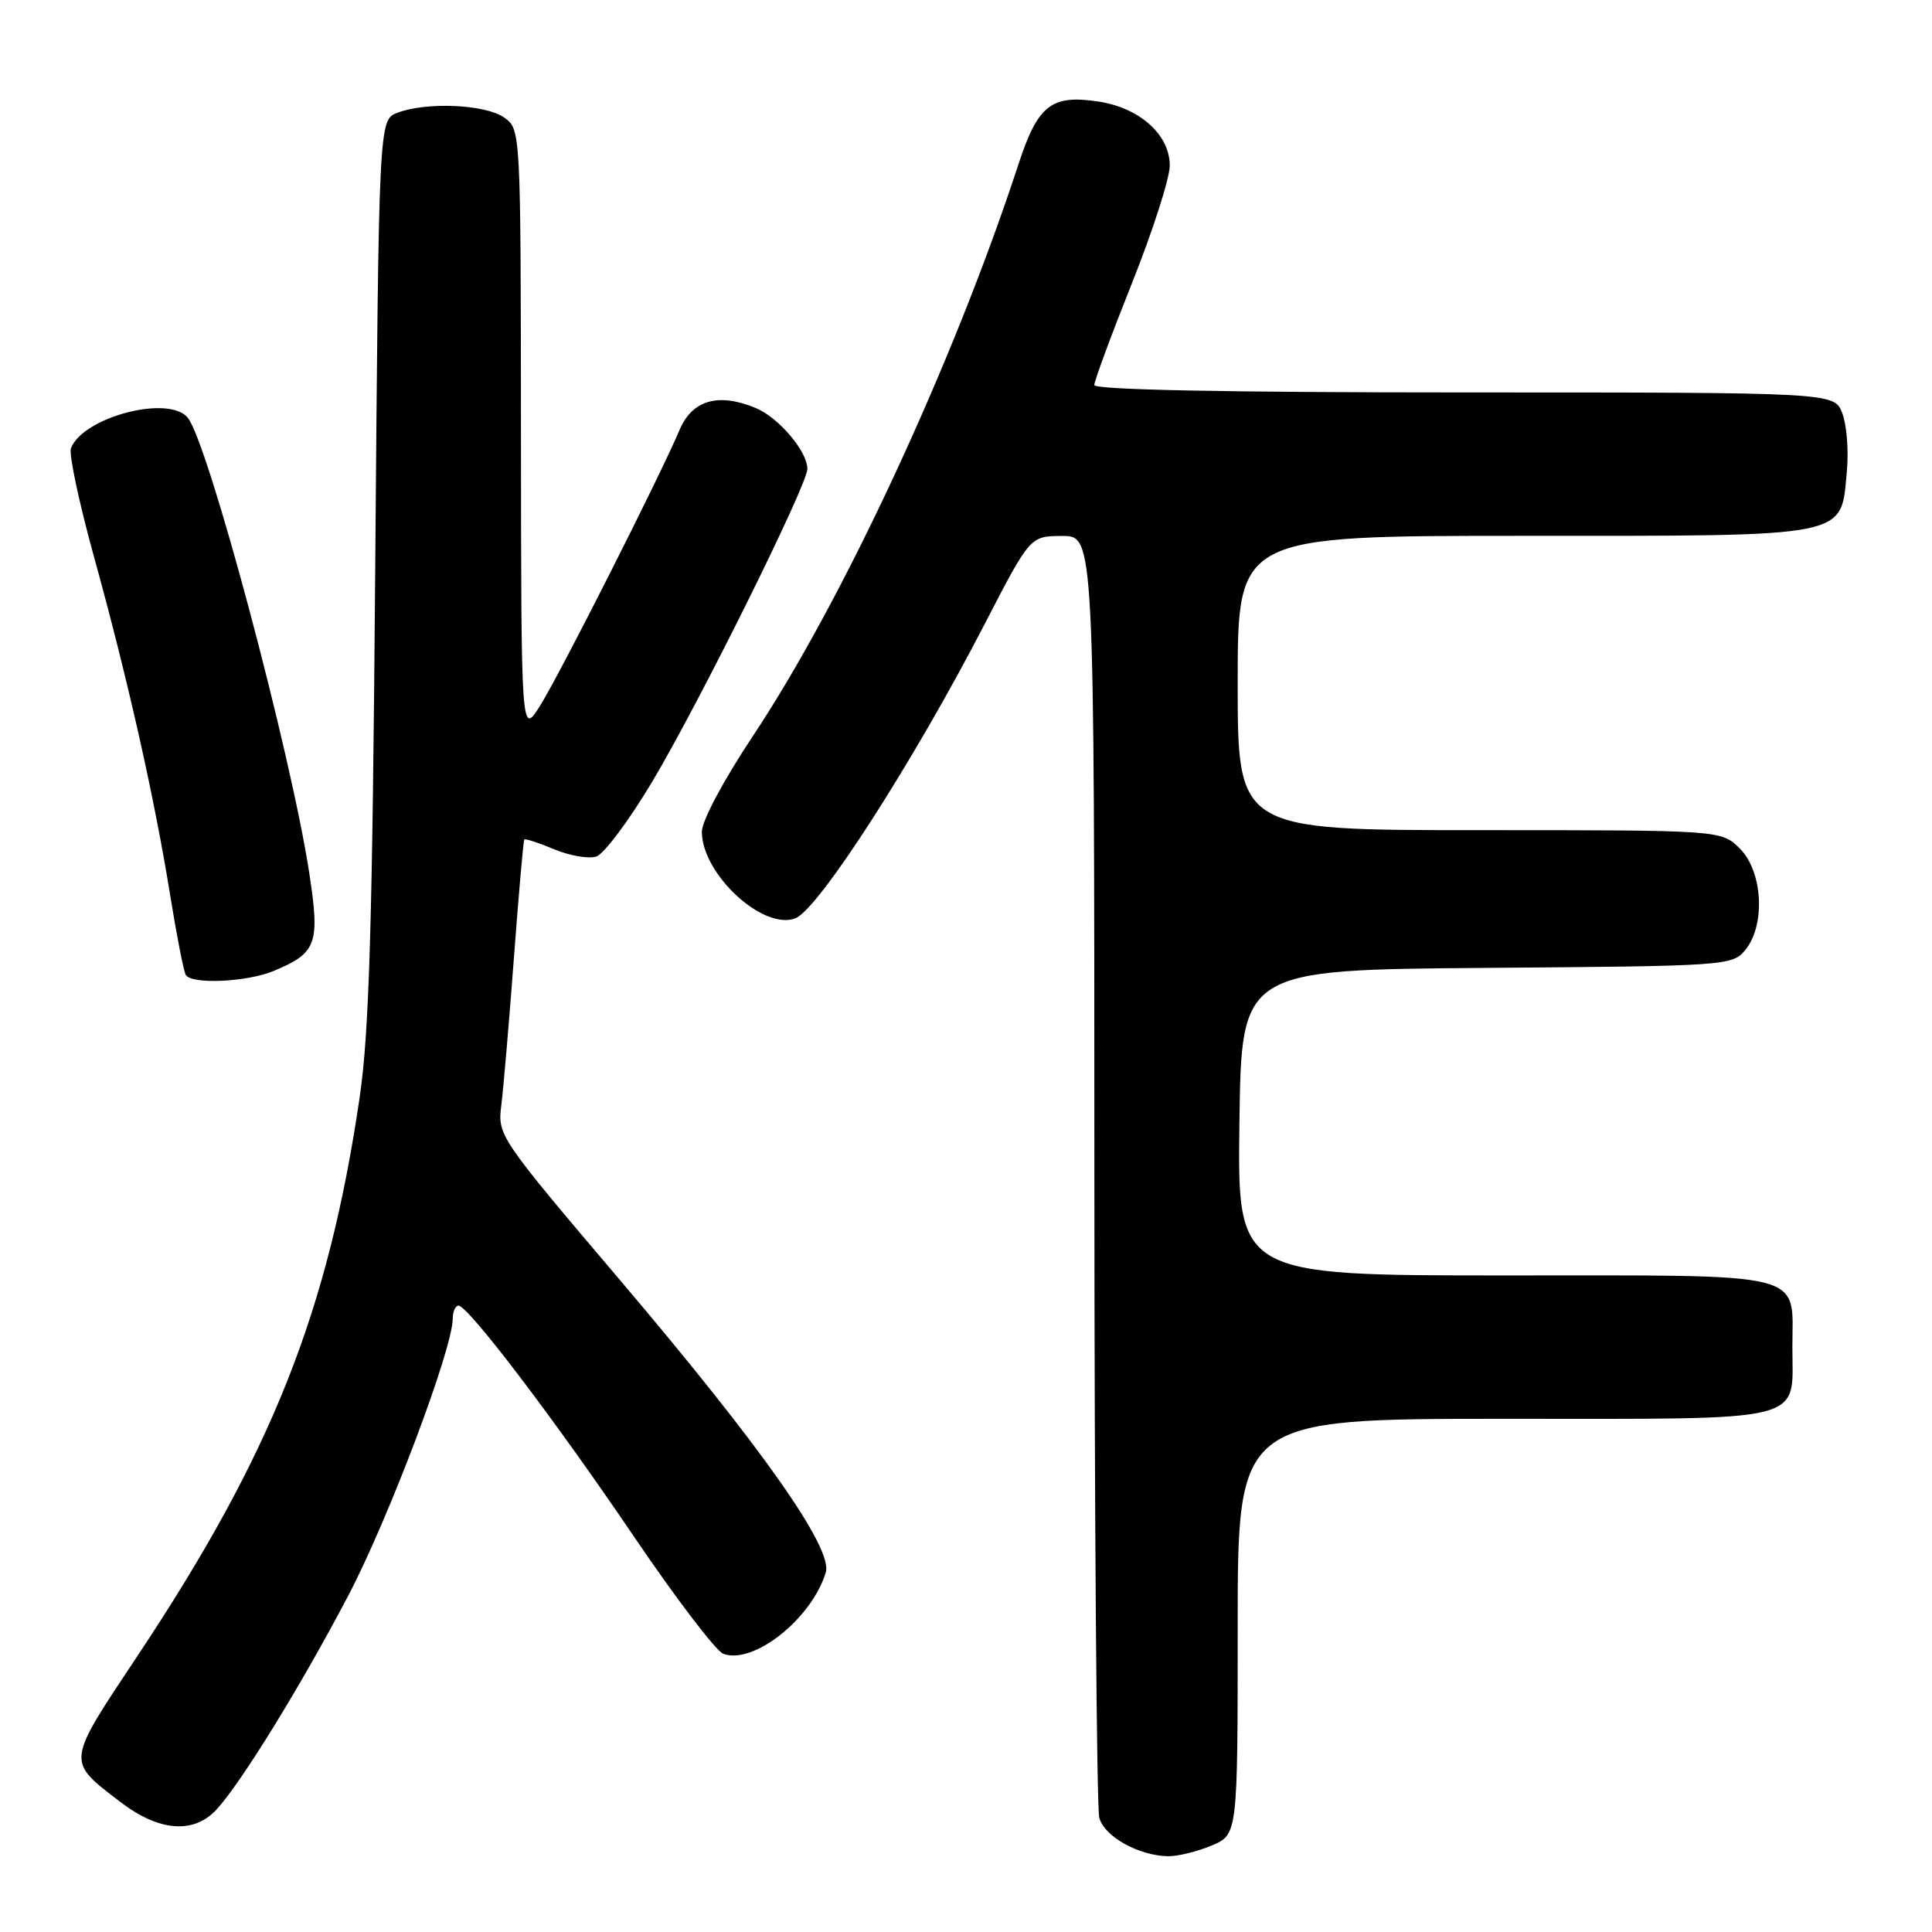<?xml version="1.0" encoding="UTF-8" standalone="no"?>
<!DOCTYPE svg PUBLIC "-//W3C//DTD SVG 1.1//EN" "http://www.w3.org/Graphics/SVG/1.1/DTD/svg11.dtd" >
<svg xmlns="http://www.w3.org/2000/svg" xmlns:xlink="http://www.w3.org/1999/xlink" version="1.1" viewBox="0 0 256 256">
 <g >
 <path fill="currentColor"
d=" M 160.53 244.55 C 164.00 243.10 164.00 243.10 164.00 215.55 C 164.00 188.00 164.00 188.00 199.38 188.00 C 240.08 188.00 237.50 188.64 237.50 178.50 C 237.50 168.36 240.08 169.00 199.36 169.00 C 163.96 169.00 163.96 169.00 164.23 148.75 C 164.50 128.50 164.50 128.50 197.00 128.25 C 228.72 128.01 229.54 127.96 231.25 125.89 C 233.96 122.61 233.59 115.50 230.55 112.45 C 228.09 110.00 228.09 110.00 196.05 110.00 C 164.00 110.00 164.00 110.00 164.00 90.50 C 164.00 71.00 164.00 71.00 201.89 71.00 C 245.50 71.00 243.89 71.32 244.72 62.44 C 244.97 59.72 244.70 56.26 244.11 54.75 C 243.05 52.00 243.05 52.00 194.02 52.00 C 162.55 52.00 145.00 51.65 145.00 51.02 C 145.00 50.48 147.25 44.39 150.00 37.50 C 152.75 30.61 155.00 23.60 155.00 21.94 C 155.00 17.85 151.00 14.27 145.52 13.45 C 139.30 12.52 137.52 13.92 134.96 21.74 C 126.34 48.06 111.65 79.68 99.69 97.64 C 95.89 103.35 93.00 108.77 93.00 110.20 C 93.00 115.81 101.11 123.32 105.39 121.68 C 108.46 120.50 121.03 100.96 130.50 82.64 C 136.50 71.03 136.50 71.03 140.75 71.02 C 145.00 71.00 145.00 71.00 145.01 154.75 C 145.02 200.81 145.31 239.56 145.66 240.86 C 146.32 243.35 150.88 245.89 154.78 245.96 C 156.04 245.98 158.62 245.35 160.53 244.55 Z  M 28.71 239.75 C 31.99 236.17 39.84 223.43 46.11 211.50 C 51.45 201.35 59.95 178.84 59.99 174.75 C 59.99 173.79 60.34 173.00 60.75 173.00 C 62.03 173.01 73.46 188.04 84.00 203.60 C 89.55 211.79 94.88 218.78 95.84 219.14 C 99.84 220.62 107.56 214.48 109.42 208.36 C 110.39 205.16 100.97 191.78 82.05 169.50 C 66.15 150.77 65.93 150.44 66.42 146.50 C 66.70 144.30 67.45 135.53 68.09 127.00 C 68.73 118.47 69.35 111.38 69.47 111.24 C 69.59 111.09 71.37 111.67 73.42 112.53 C 75.47 113.39 77.98 113.82 79.00 113.50 C 80.02 113.18 83.37 108.70 86.44 103.55 C 92.58 93.27 106.96 64.29 106.98 62.15 C 107.01 59.84 103.18 55.32 100.13 54.06 C 95.17 52.00 91.71 53.01 90.03 57.00 C 87.49 63.02 74.20 89.31 71.57 93.50 C 69.06 97.50 69.06 97.50 69.03 57.31 C 69.00 17.11 69.00 17.11 66.78 15.56 C 64.30 13.82 56.49 13.48 52.66 14.94 C 50.19 15.88 50.19 15.88 49.72 75.19 C 49.35 122.39 48.93 136.72 47.66 145.38 C 43.49 173.83 35.98 192.71 18.24 219.38 C 8.71 233.71 8.76 233.25 15.92 238.75 C 21.07 242.70 25.68 243.06 28.71 239.75 Z  M 36.28 128.65 C 41.97 126.28 42.41 125.07 40.99 115.75 C 38.56 99.80 27.56 58.59 24.87 55.34 C 22.33 52.28 10.99 55.26 9.40 59.40 C 9.11 60.17 10.47 66.58 12.42 73.65 C 16.87 89.73 20.45 105.61 22.52 118.45 C 23.40 123.91 24.34 128.74 24.62 129.19 C 25.41 130.47 32.74 130.13 36.28 128.65 Z "/>
</g>
</svg>